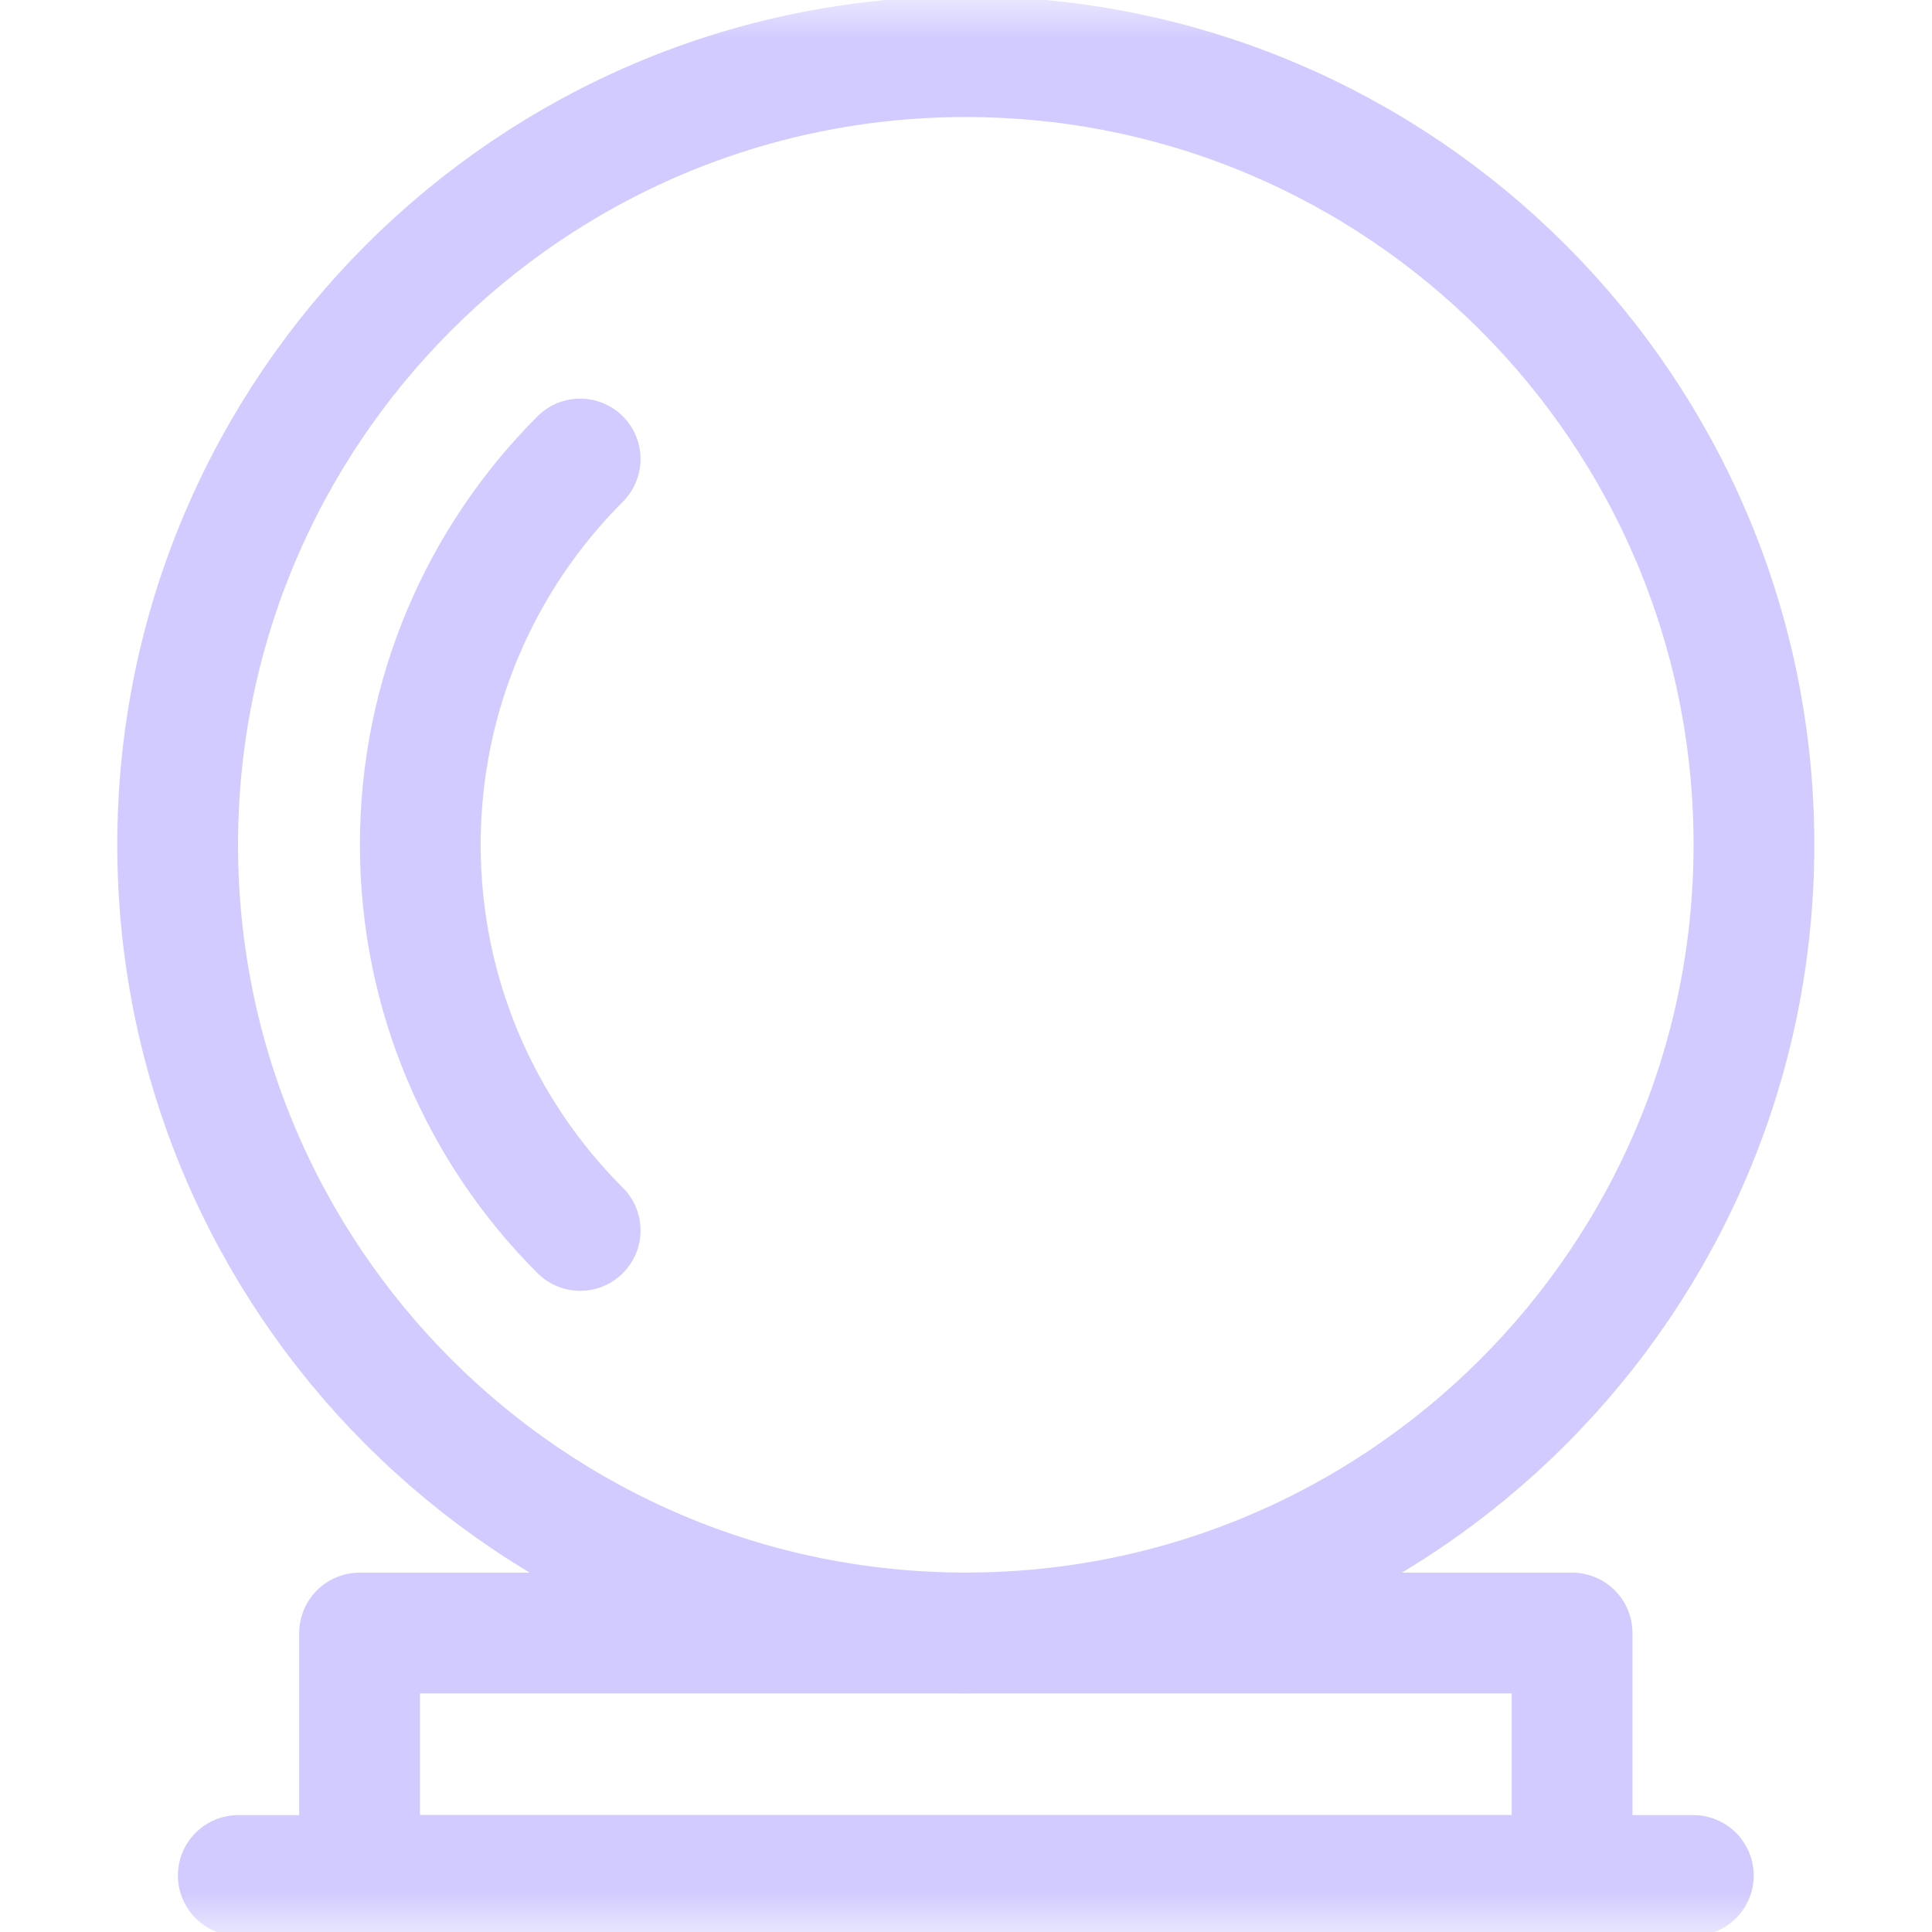 <svg width="24" height="24" viewBox="0 0 24 24" fill="none" xmlns="http://www.w3.org/2000/svg">
<g clip-path="url(#clip0_12176_60179)">
<mask id="mask0_12176_60179" style="mask-type:luminance" maskUnits="userSpaceOnUse" x="-1" y="0" width="25" height="25">
<path d="M-0.002 0.001H23.998V24.001H-0.002V0.001Z" fill="white"/>
</mask>
<g mask="url(#mask0_12176_60179)">
<path d="M11.998 0.704C6.594 0.704 2.207 5.091 2.207 10.494C2.207 15.898 6.594 20.285 11.998 20.285C17.401 20.285 21.788 15.898 21.788 10.494C21.788 5.091 17.401 0.704 11.998 0.704Z" stroke="#D1CBFF" stroke-width="1.5" stroke-miterlimit="10" stroke-linecap="round" stroke-linejoin="round"/>
<path d="M7.207 5.702C5.98 6.929 5.221 8.623 5.221 10.494C5.221 12.364 5.98 14.059 7.207 15.285" stroke="#D1CBFF" stroke-width="1.5" stroke-miterlimit="10" stroke-linecap="round" stroke-linejoin="round"/>
<path d="M19.529 23.298H4.467V20.286H19.529V23.298Z" stroke="#D1CBFF" stroke-width="1.5" stroke-miterlimit="10" stroke-linecap="round" stroke-linejoin="round"/>
<path d="M21.035 23.298H2.96" stroke="#D1CBFF" stroke-width="1.5" stroke-miterlimit="10" stroke-linecap="round" stroke-linejoin="round"/>
</g>
</g>
<defs>
<clipPath id="clip0_12176_60179">
<rect width="24" height="24" fill="white"/>
</clipPath>
</defs>
</svg>
